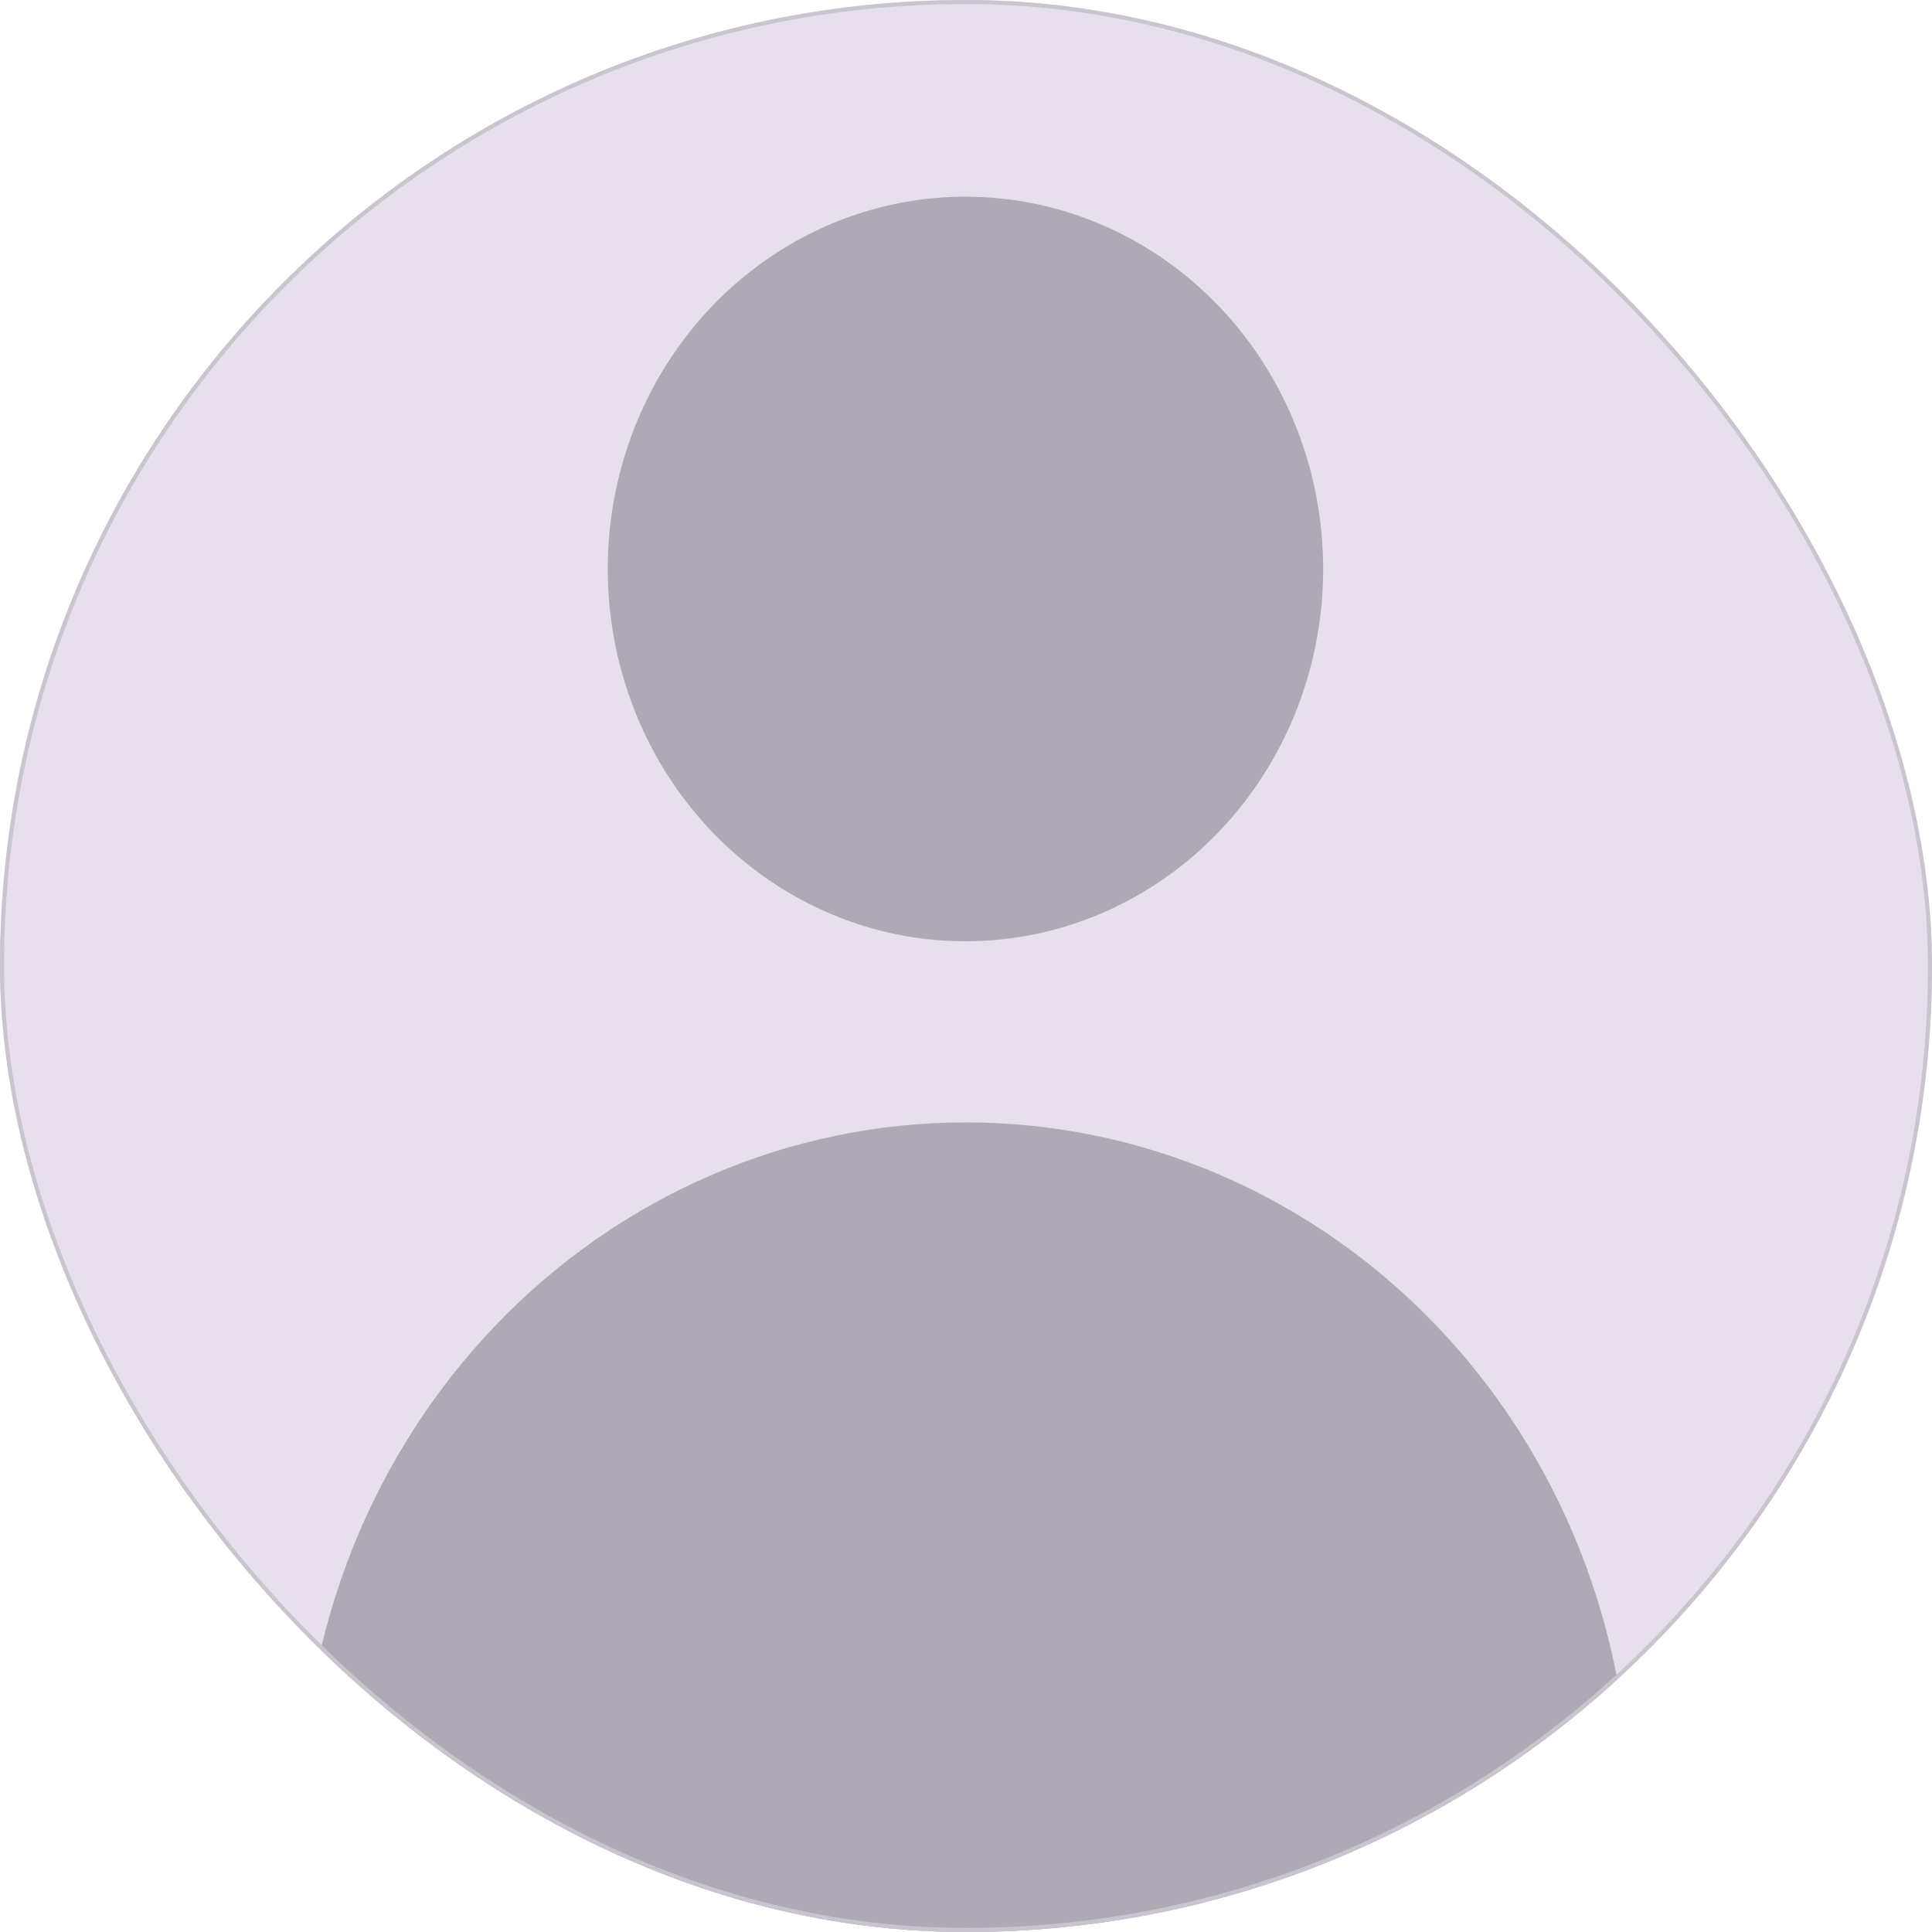 <svg width="238" height="238" viewBox="0 0 238 238" fill="none" xmlns="http://www.w3.org/2000/svg">
<g clip-path="url(#clip0_2417_10545)">
<rect width="238" height="238" rx="119" fill="#E7E0EC"/>
<path fill-rule="evenodd" clip-rule="evenodd" d="M155.521 95.654C160.376 88.126 162.978 79.27 162.999 70.204C163.013 64.171 161.883 58.195 159.675 52.618C157.467 47.041 154.223 41.971 150.13 37.701C146.037 33.43 141.175 30.042 135.821 27.73C130.468 25.418 124.729 24.228 118.933 24.228C110.223 24.228 101.707 26.915 94.463 31.95C87.219 36.985 81.571 44.141 78.233 52.516C74.894 60.89 74.016 70.106 75.707 79C77.399 87.894 81.585 96.066 87.737 102.485C93.889 108.903 101.731 113.28 110.272 115.062C118.813 116.845 127.669 115.952 135.723 112.498C143.777 109.043 150.666 103.182 155.521 95.654ZM87.625 144.757C97.55 140.474 108.188 138.27 118.932 138.27C129.685 138.255 140.335 140.449 150.272 144.725C160.209 149.001 169.237 155.276 176.841 163.19C184.444 171.104 190.473 180.501 194.581 190.844C198.69 201.186 200.797 212.271 200.783 223.463C200.783 229.339 198.54 234.975 194.548 239.13C190.556 243.285 185.141 245.62 179.496 245.62H58.475C52.829 245.62 47.415 243.285 43.423 239.13C39.43 234.975 37.188 229.339 37.188 223.463C37.174 212.28 39.278 201.205 43.379 190.869C47.481 180.534 53.5 171.141 61.092 163.229C68.684 155.317 77.701 149.04 87.625 144.757Z" fill="#AEA9B4"/>
</g>
<rect x="0.25" y="0.25" width="237.5" height="237.5" rx="118.75" stroke="#CAC4D0" stroke-width="0.5"/>
<defs>
<clipPath id="clip0_2417_10545">
<rect width="238" height="238" rx="119" fill="white"/>
</clipPath>
</defs>
</svg>
